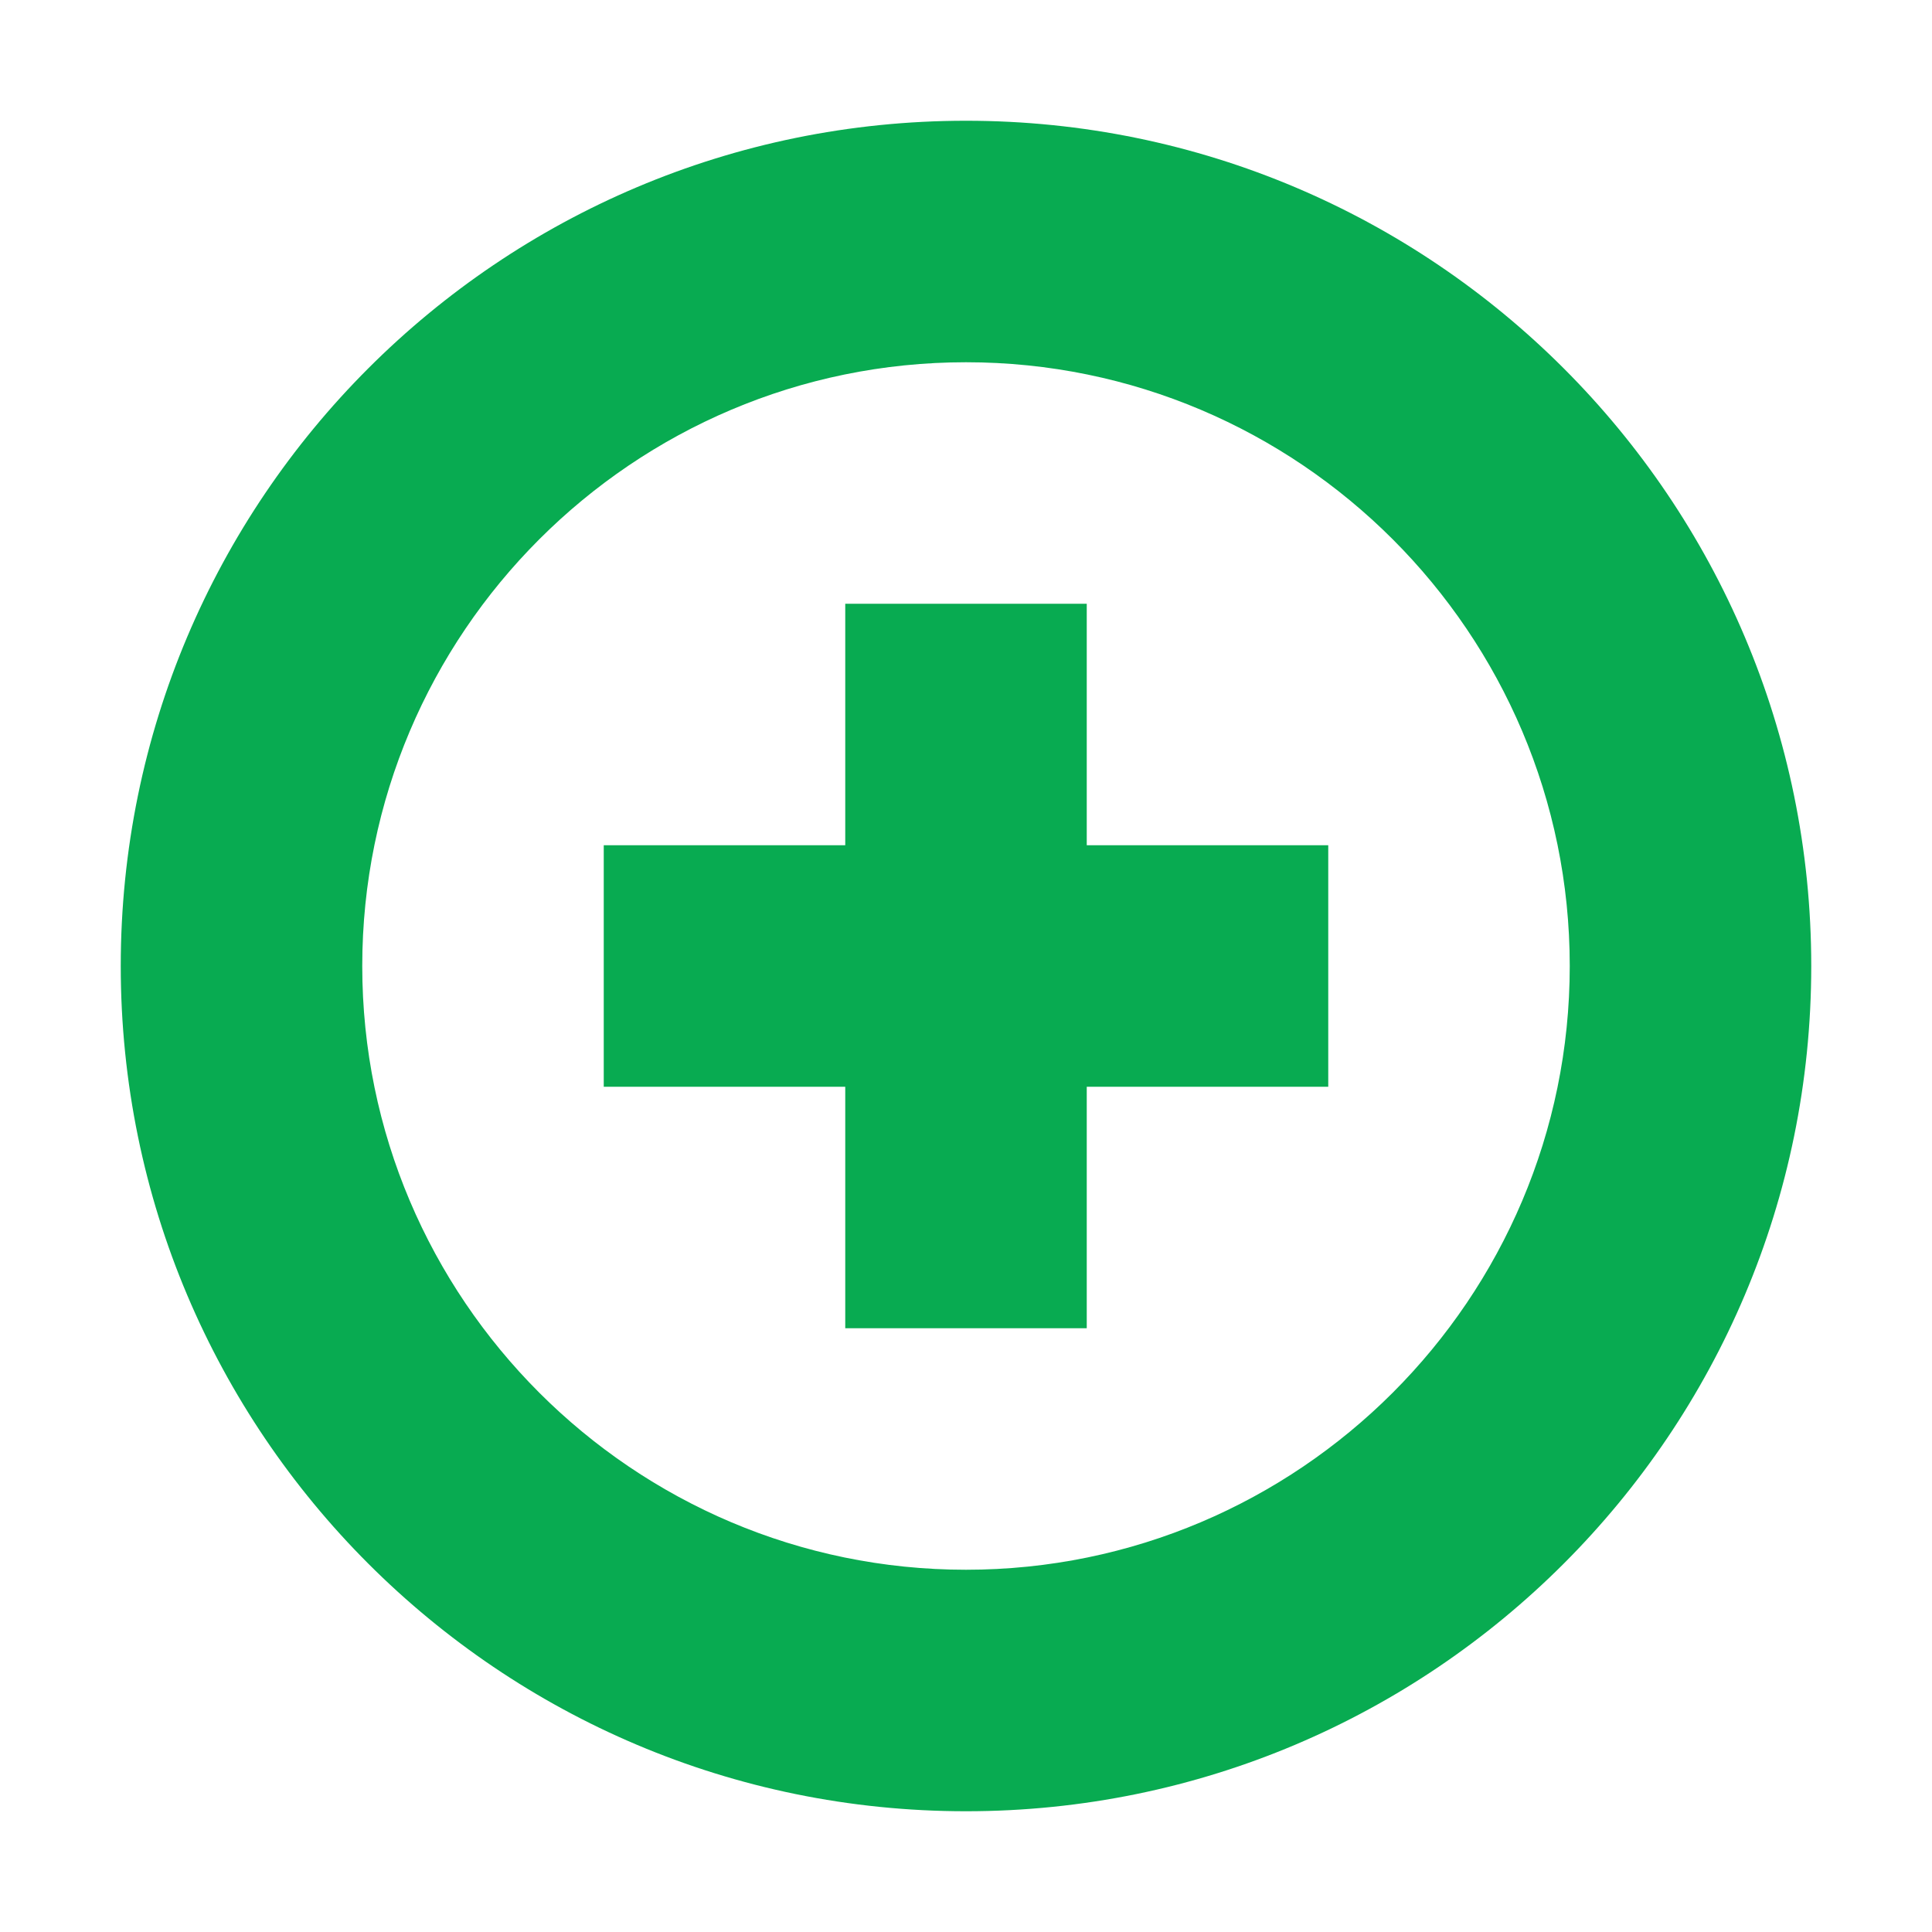 <?xml version="1.0" encoding="UTF-8"?>
<svg width="16px" height="16px" viewBox="0 0 16 16" version="1.1" xmlns="http://www.w3.org/2000/svg" xmlns:xlink="http://www.w3.org/1999/xlink">
    <!-- Generator: Sketch 54.1 (76490) - https://sketchapp.com -->
    <title>添加 h</title>
    <desc>Created with Sketch.</desc>
    <g id="修改组件" stroke="none" stroke-width="1" fill="none" fill-rule="evenodd">
        <g id="Slider滑动输入条-Copy-3" transform="translate(-403, -213)">
            <g id="Group-3复制-2" transform="translate(238, 206)">
                <g id="Group-33-Copy-4">
                    <g id="分组-14复制-2" transform="translate(157, 5)">
                        <g id="添加-h" transform="translate(8, 2)">
                            <rect id="矩形" x="0" y="0" width="16" height="16"></rect>
                            <path d="M7,9 L5,9 L5,7 L7,7 L7,5 L9,5 L9,7 L11,7 L11,9 L9,9 L9,11 L7,11 L7,9 Z M13,8 C13,5.243 10.757,3 8,3 C5.243,3 3,5.243 3,8 C3,10.757 5.243,13 8,13 C10.757,13 13,10.757 13,8 Z M15,8 C15,11.866 11.866,15 8,15 C4.134,15 1,11.866 1,8 C1,4.134 4.134,1 8,1 C11.866,1 15,4.134 15,8 Z" id="合并形状" fill="#08AB51"></path>
                        </g>
                    </g>
                </g>
            </g>
        </g>
    </g>
</svg>